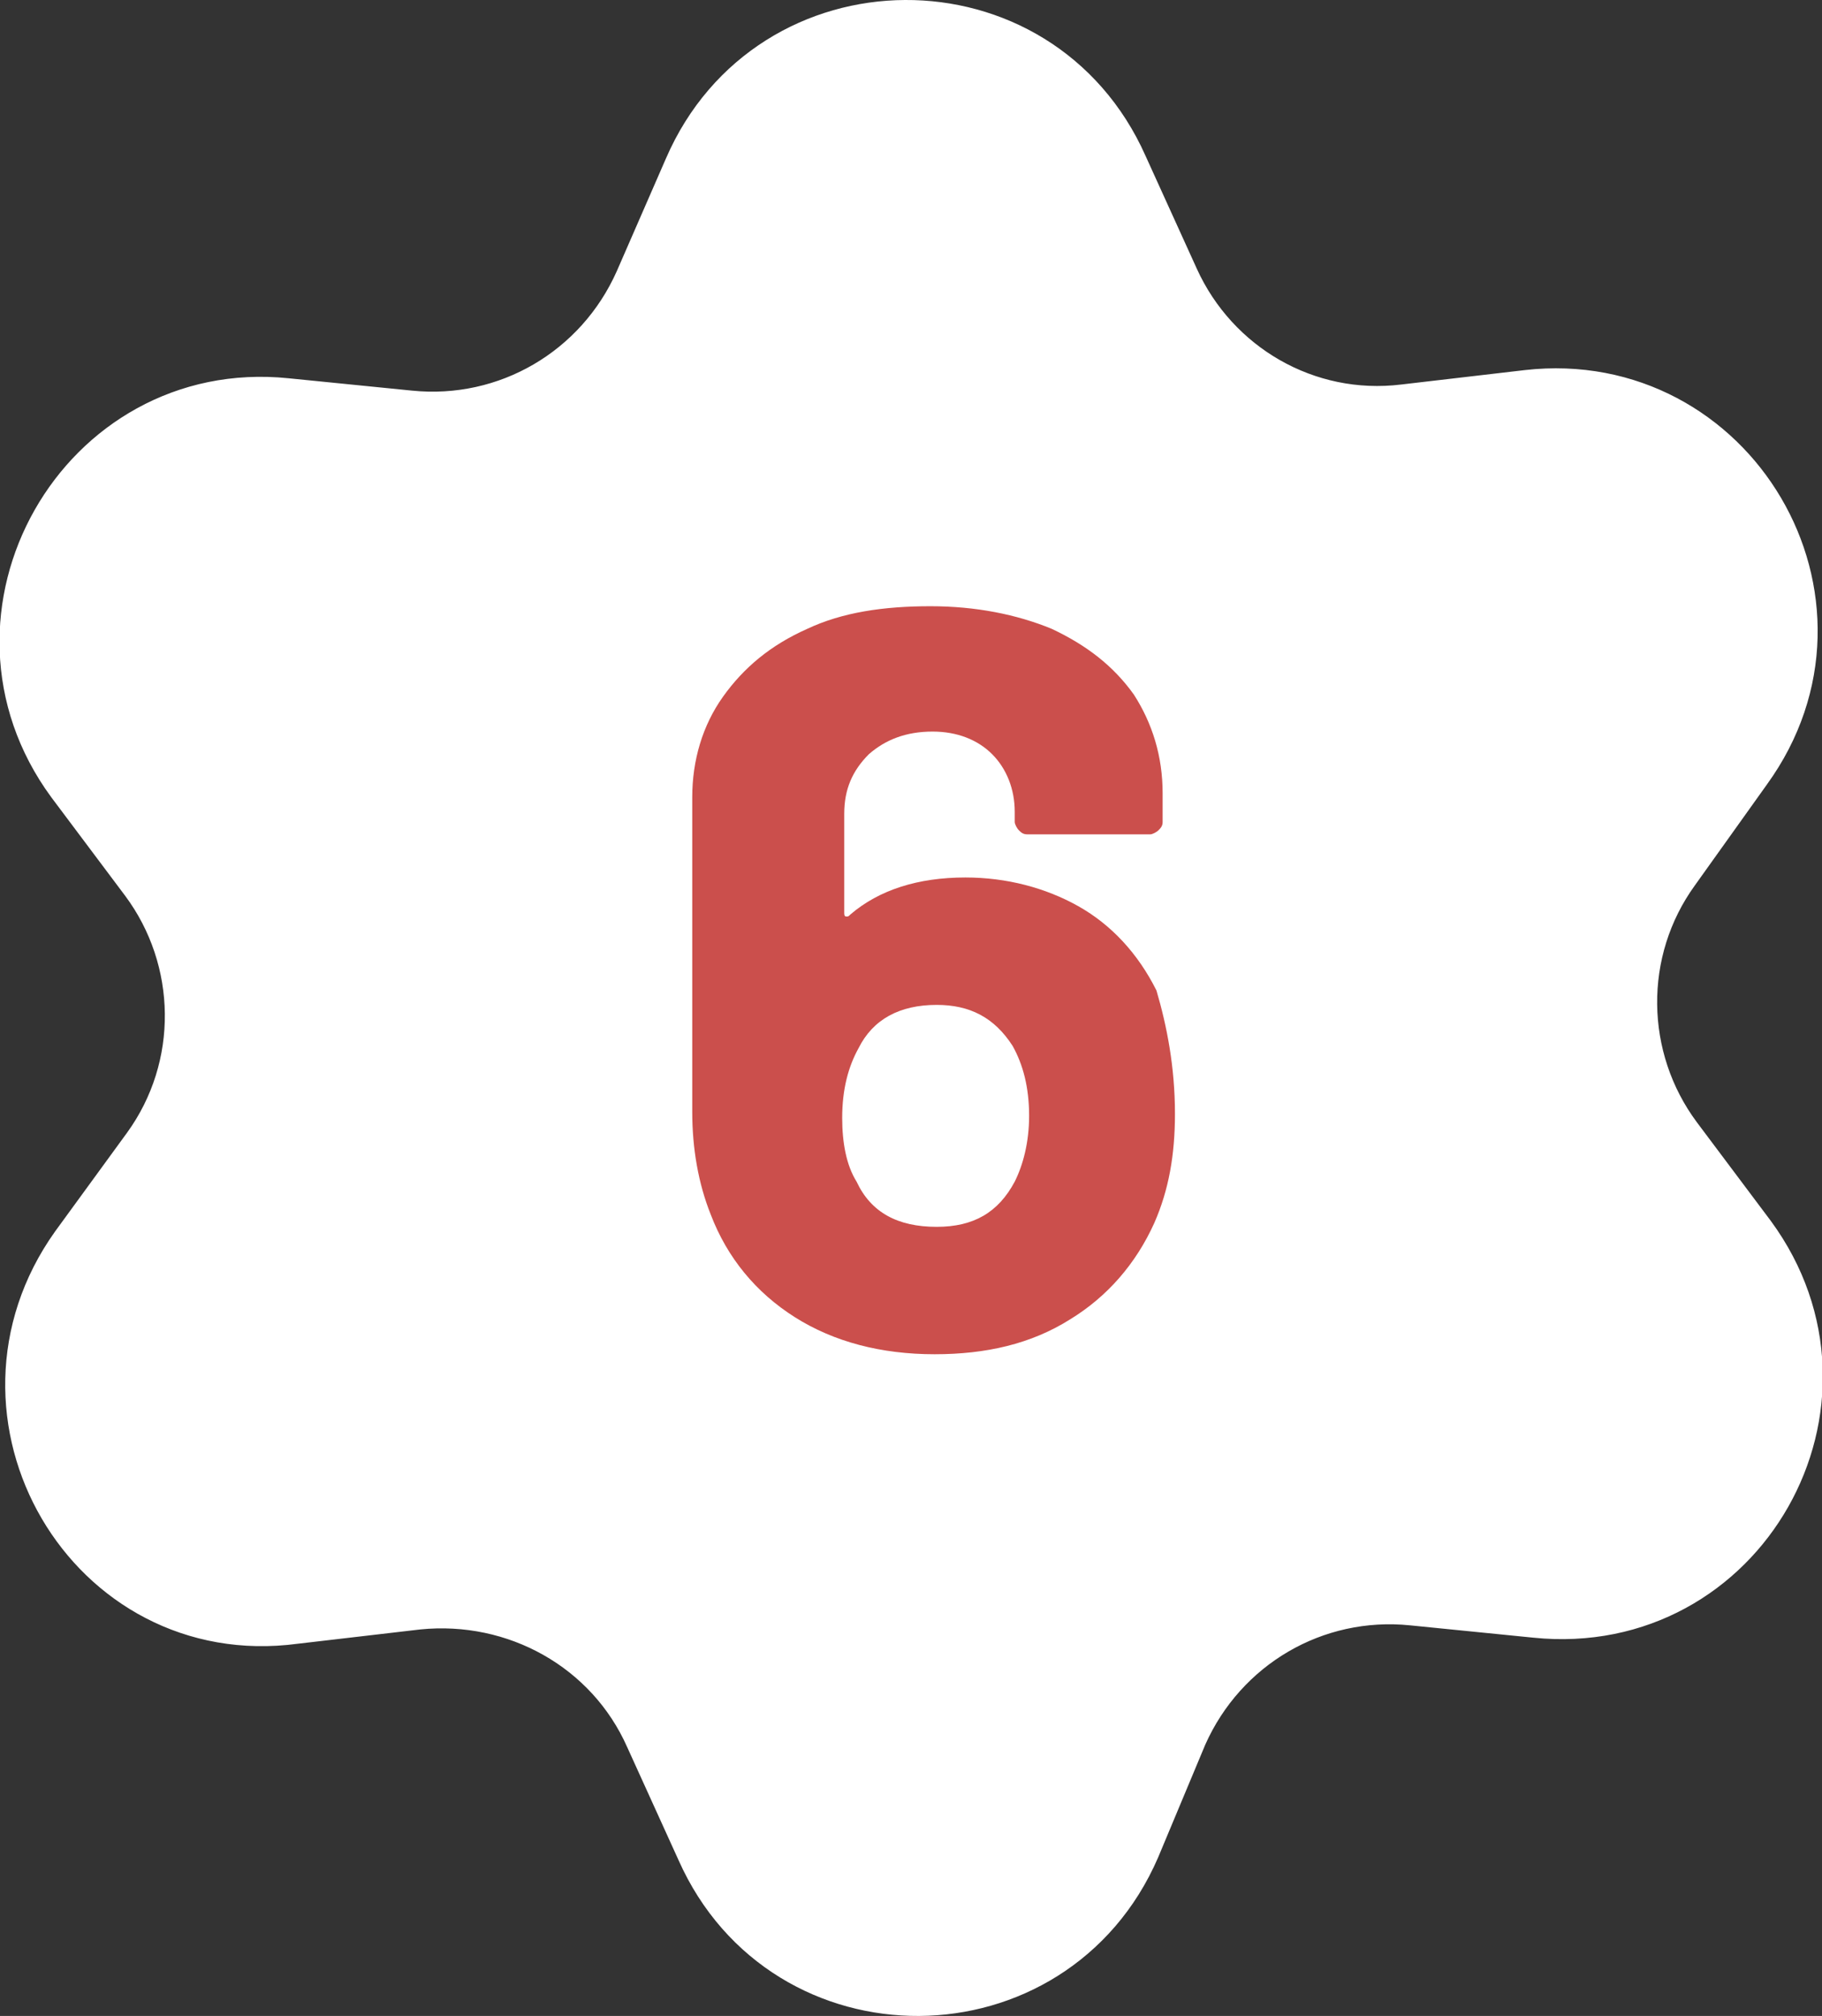 <?xml version="1.0" encoding="utf-8"?>
<!-- Generator: Adobe Illustrator 24.0.1, SVG Export Plug-In . SVG Version: 6.00 Build 0)  -->
<svg version="1.1" id="Layer_1" xmlns="http://www.w3.org/2000/svg" xmlns:xlink="http://www.w3.org/1999/xlink" x="0px" y="0px"
	 viewBox="0 0 88.7 98.1" style="enable-background:new 0 0 88.7 98.1;" xml:space="preserve">
<rect x="0" y="0" width="88.7" height="98.1" fill="#333333" stroke="none"/>
<style type="text/css">
	.st0{fill:#FFFFFF;stroke:#FFFFFF;stroke-width:3;stroke-miterlimit:10;}
	.st1{fill:#CB4F4C;}
</style>
<path class="st0" d="M68.4,20.2l6-0.7c9.7-1.1,16.2,9.8,10.4,17.8l-3.5,4.9c-2.9,4-2.8,9.4,0.1,13.3l3.6,4.8
	c5.8,7.9-0.4,18.9-10.2,17.9l-6-0.6c-4.9-0.5-9.5,2.2-11.5,6.7L55,89.8c-3.9,9-16.6,9.1-20.6,0.1l-2.5-5.5c-2-4.5-6.7-7.1-11.6-6.6
	l-6,0.7C4.6,79.8-1.8,68.8,3.9,60.8L7.4,56c2.9-4,2.8-9.4-0.1-13.3l-3.6-4.8C-2.1,30,4.2,18.9,13.9,19.9l6,0.6
	c4.9,0.5,9.5-2.2,11.5-6.7l2.4-5.5c3.9-9,16.6-9.1,20.6-0.1l2.5,5.5C58.9,18.1,63.5,20.8,68.4,20.2z"/>
<g>
	<g>
		<path class="st1" d="M57.2,54.2c0,2-0.3,3.7-1,5.3c-0.9,2-2.3,3.6-4.1,4.7c-1.9,1.2-4.1,1.7-6.6,1.7c-2.6,0-4.9-0.6-6.8-1.8
			c-1.9-1.2-3.3-2.9-4.1-5c-0.6-1.5-0.9-3.2-0.9-5V38.8c0-1.8,0.5-3.5,1.5-4.9c1-1.4,2.3-2.5,4.1-3.3c1.7-0.8,3.7-1.1,6-1.1
			c2.2,0,4.2,0.4,5.9,1.1c1.7,0.8,3,1.8,4,3.2c0.9,1.4,1.4,3,1.4,4.8v1.4c0,0.2-0.1,0.3-0.2,0.4c-0.1,0.1-0.3,0.2-0.4,0.2h-6
			c-0.2,0-0.3-0.1-0.4-0.2s-0.2-0.3-0.2-0.4v-0.5c0-1.1-0.4-2.1-1.1-2.8c-0.7-0.7-1.7-1.1-2.9-1.1c-1.3,0-2.3,0.4-3.1,1.1
			c-0.8,0.8-1.2,1.7-1.2,2.9v4.8c0,0.1,0,0.2,0.1,0.2c0.1,0,0.1,0,0.2-0.1c1.4-1.2,3.3-1.8,5.6-1.8c2,0,3.9,0.5,5.5,1.4
			s2.9,2.3,3.8,4.1C56.8,49.9,57.2,51.9,57.2,54.2z M50.1,54.3c0-1.4-0.3-2.5-0.8-3.4c-0.9-1.4-2.1-2-3.7-2c-1.8,0-3.1,0.7-3.8,2.1
			c-0.5,0.9-0.8,2-0.8,3.4c0,1.2,0.2,2.3,0.7,3.1c0.7,1.5,2,2.2,3.9,2.2c1.8,0,3-0.7,3.8-2.2C49.8,56.7,50.1,55.6,50.1,54.3z"/>
	</g>
</g>
<g>
</g>
<g>
</g>
<g>
</g>
<g>
</g>
<g>
</g>
<g>
</g>
<g>
</g>
<g>
</g>
<g>
</g>
<g>
</g>
<g>
</g>
<g>
</g>
<g>
</g>
<g>
</g>
<g>
</g>
</svg>
